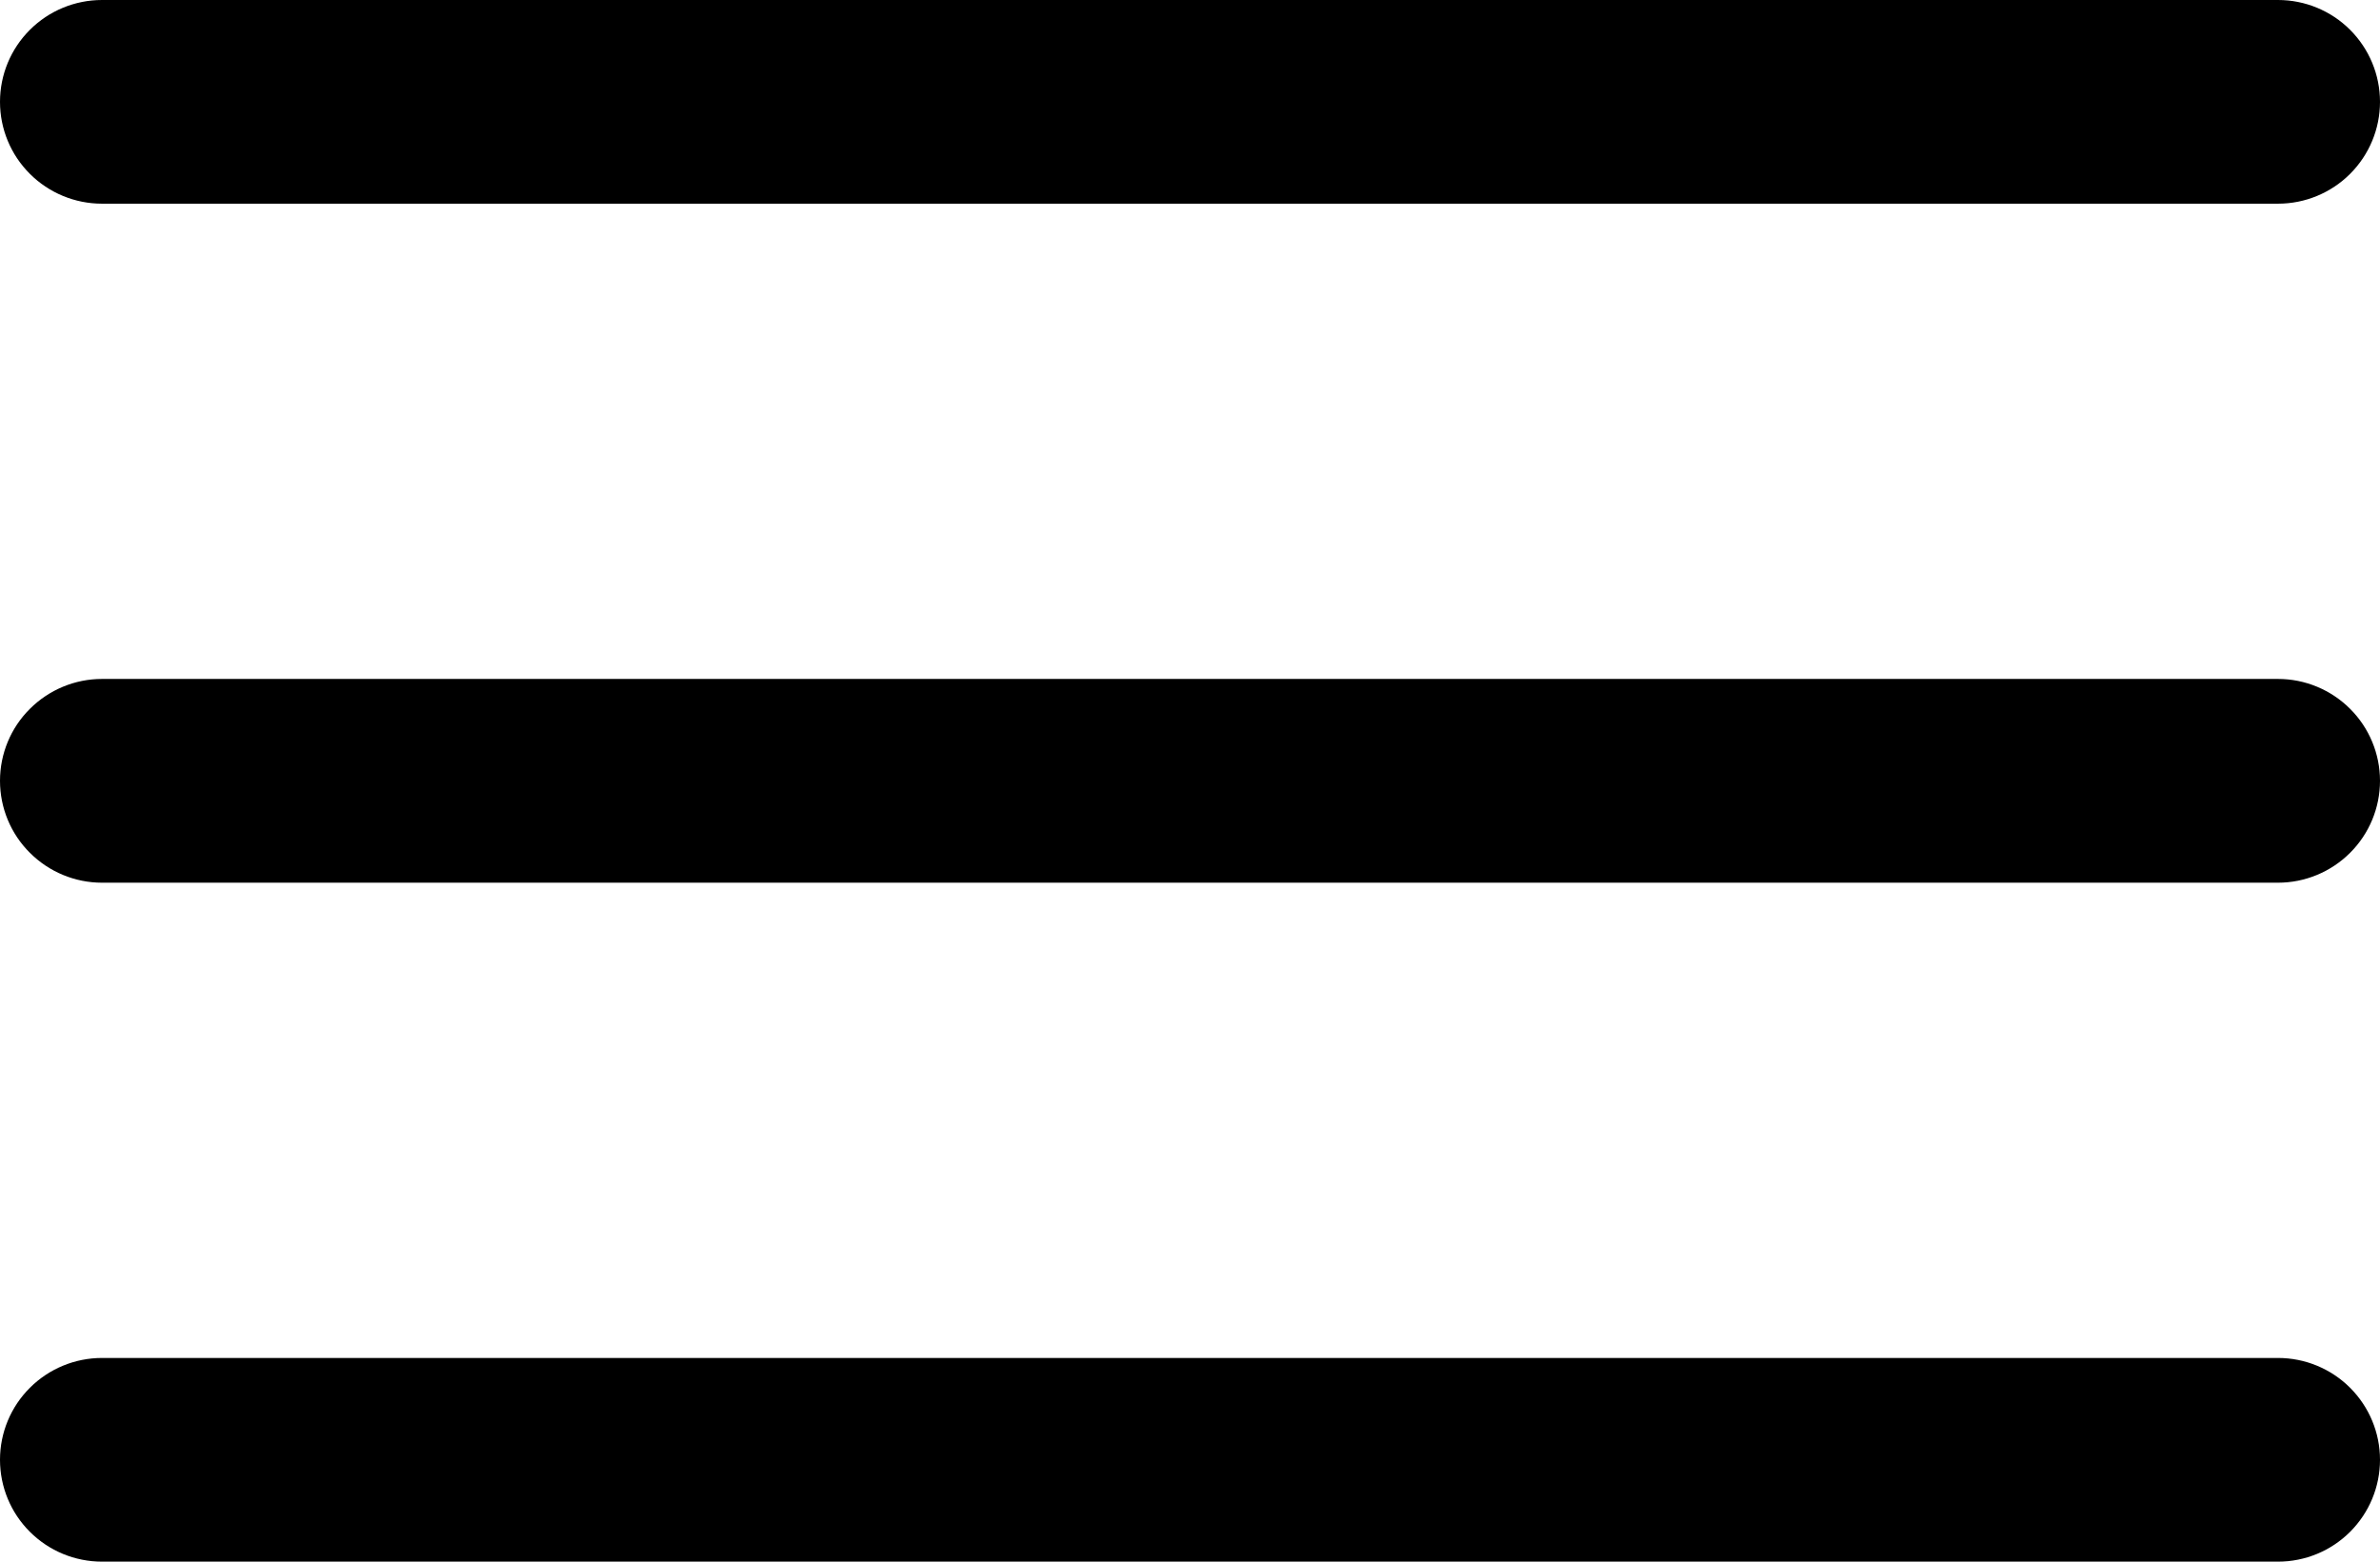 <svg width="32" height="21" viewBox="0 0 32 21" fill="none" xmlns="http://www.w3.org/2000/svg">
<path fill-rule="evenodd" clip-rule="evenodd" d="M32 1.37C32 1.733 31.855 2.081 31.598 2.338C31.341 2.595 30.992 2.739 30.629 2.739H1.371C1.008 2.739 0.659 2.595 0.402 2.338C0.144 2.081 0 1.733 0 1.37C0 1.006 0.144 0.658 0.402 0.401C0.659 0.144 1.008 0 1.371 0H30.629C30.992 0 31.341 0.144 31.598 0.401C31.855 0.658 32 1.006 32 1.37ZM32 10.5C32 10.863 31.855 11.212 31.598 11.468C31.341 11.725 30.992 11.87 30.629 11.87H1.371C1.008 11.87 0.659 11.725 0.402 11.468C0.144 11.212 0 10.863 0 10.5C0 10.137 0.144 9.788 0.402 9.532C0.659 9.275 1.008 9.13 1.371 9.13H30.629C30.992 9.13 31.341 9.275 31.598 9.532C31.855 9.788 32 10.137 32 10.5ZM32 19.63C32 19.994 31.855 20.342 31.598 20.599C31.341 20.856 30.992 21 30.629 21H1.371C1.008 21 0.659 20.856 0.402 20.599C0.144 20.342 0 19.994 0 19.63C0 19.267 0.144 18.919 0.402 18.662C0.659 18.405 1.008 18.261 1.371 18.261H30.629C30.992 18.261 31.341 18.405 31.598 18.662C31.855 18.919 32 19.267 32 19.63Z" fill="black"/>
</svg>
